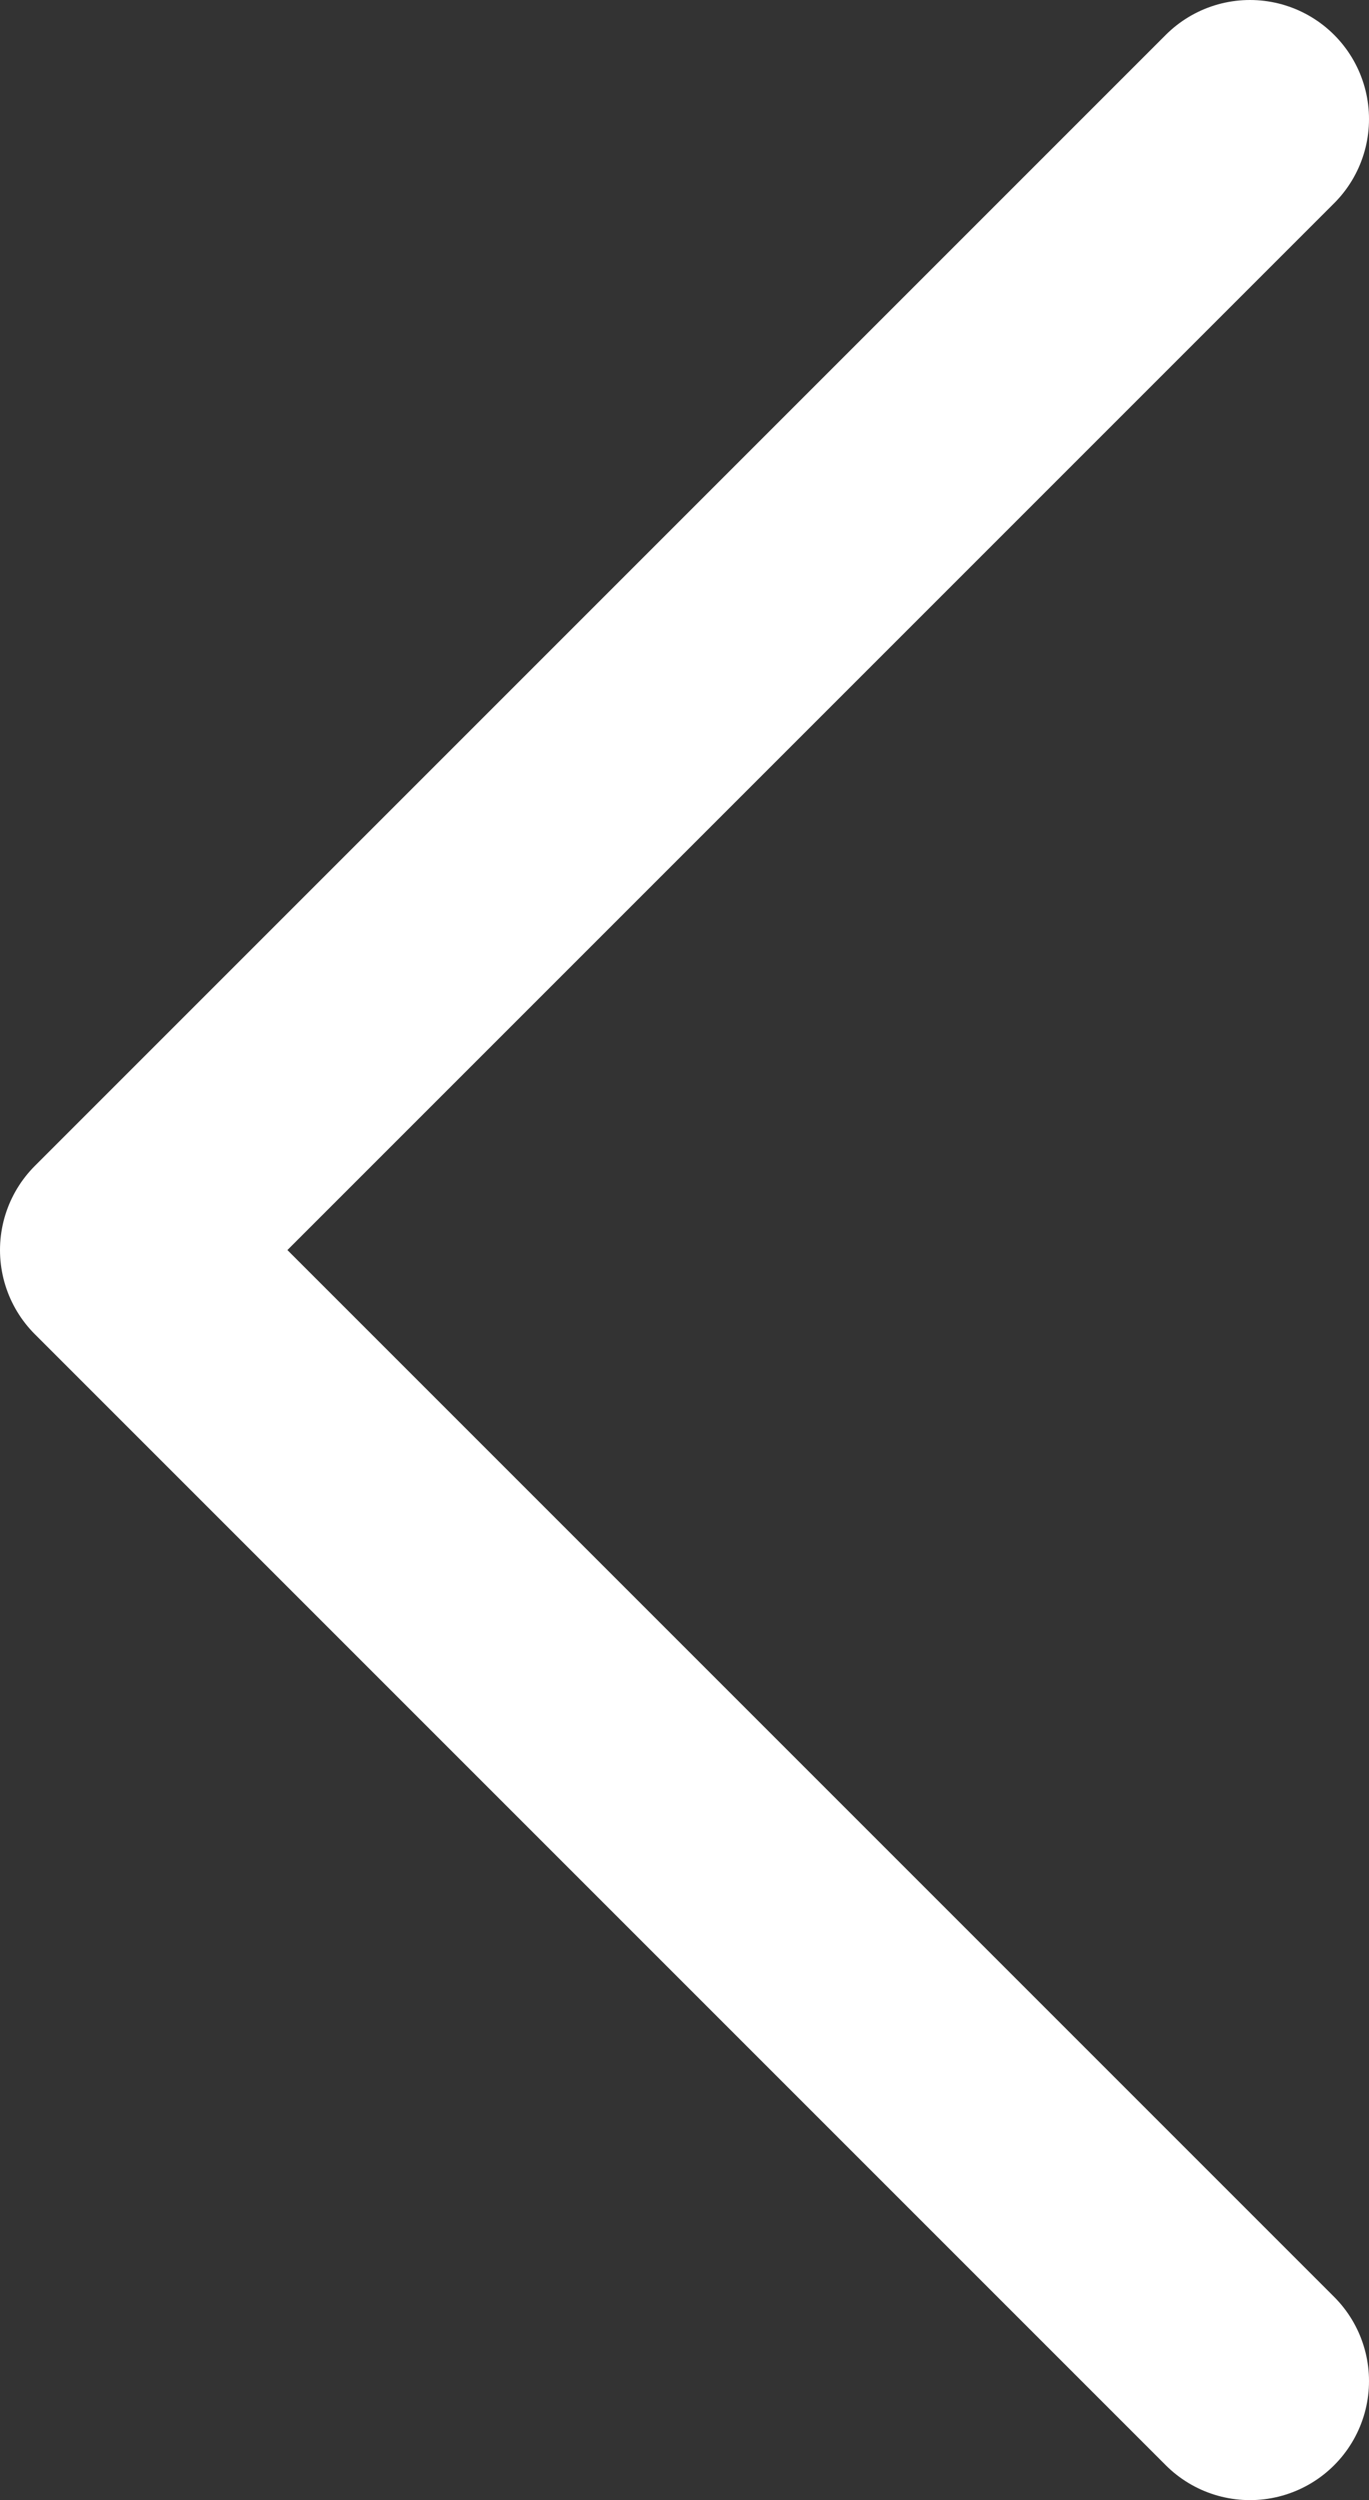 <svg width="46" height="84" viewBox="0 0 46 84" fill="none" xmlns="http://www.w3.org/2000/svg">
<rect x="0" y="0" width="46" height="84" fill="#333333" stroke="none"/>
<path d="M42 4L4 42L42 80" stroke="white" stroke-width="8" stroke-linecap="round" stroke-linejoin="round"/>
</svg>
